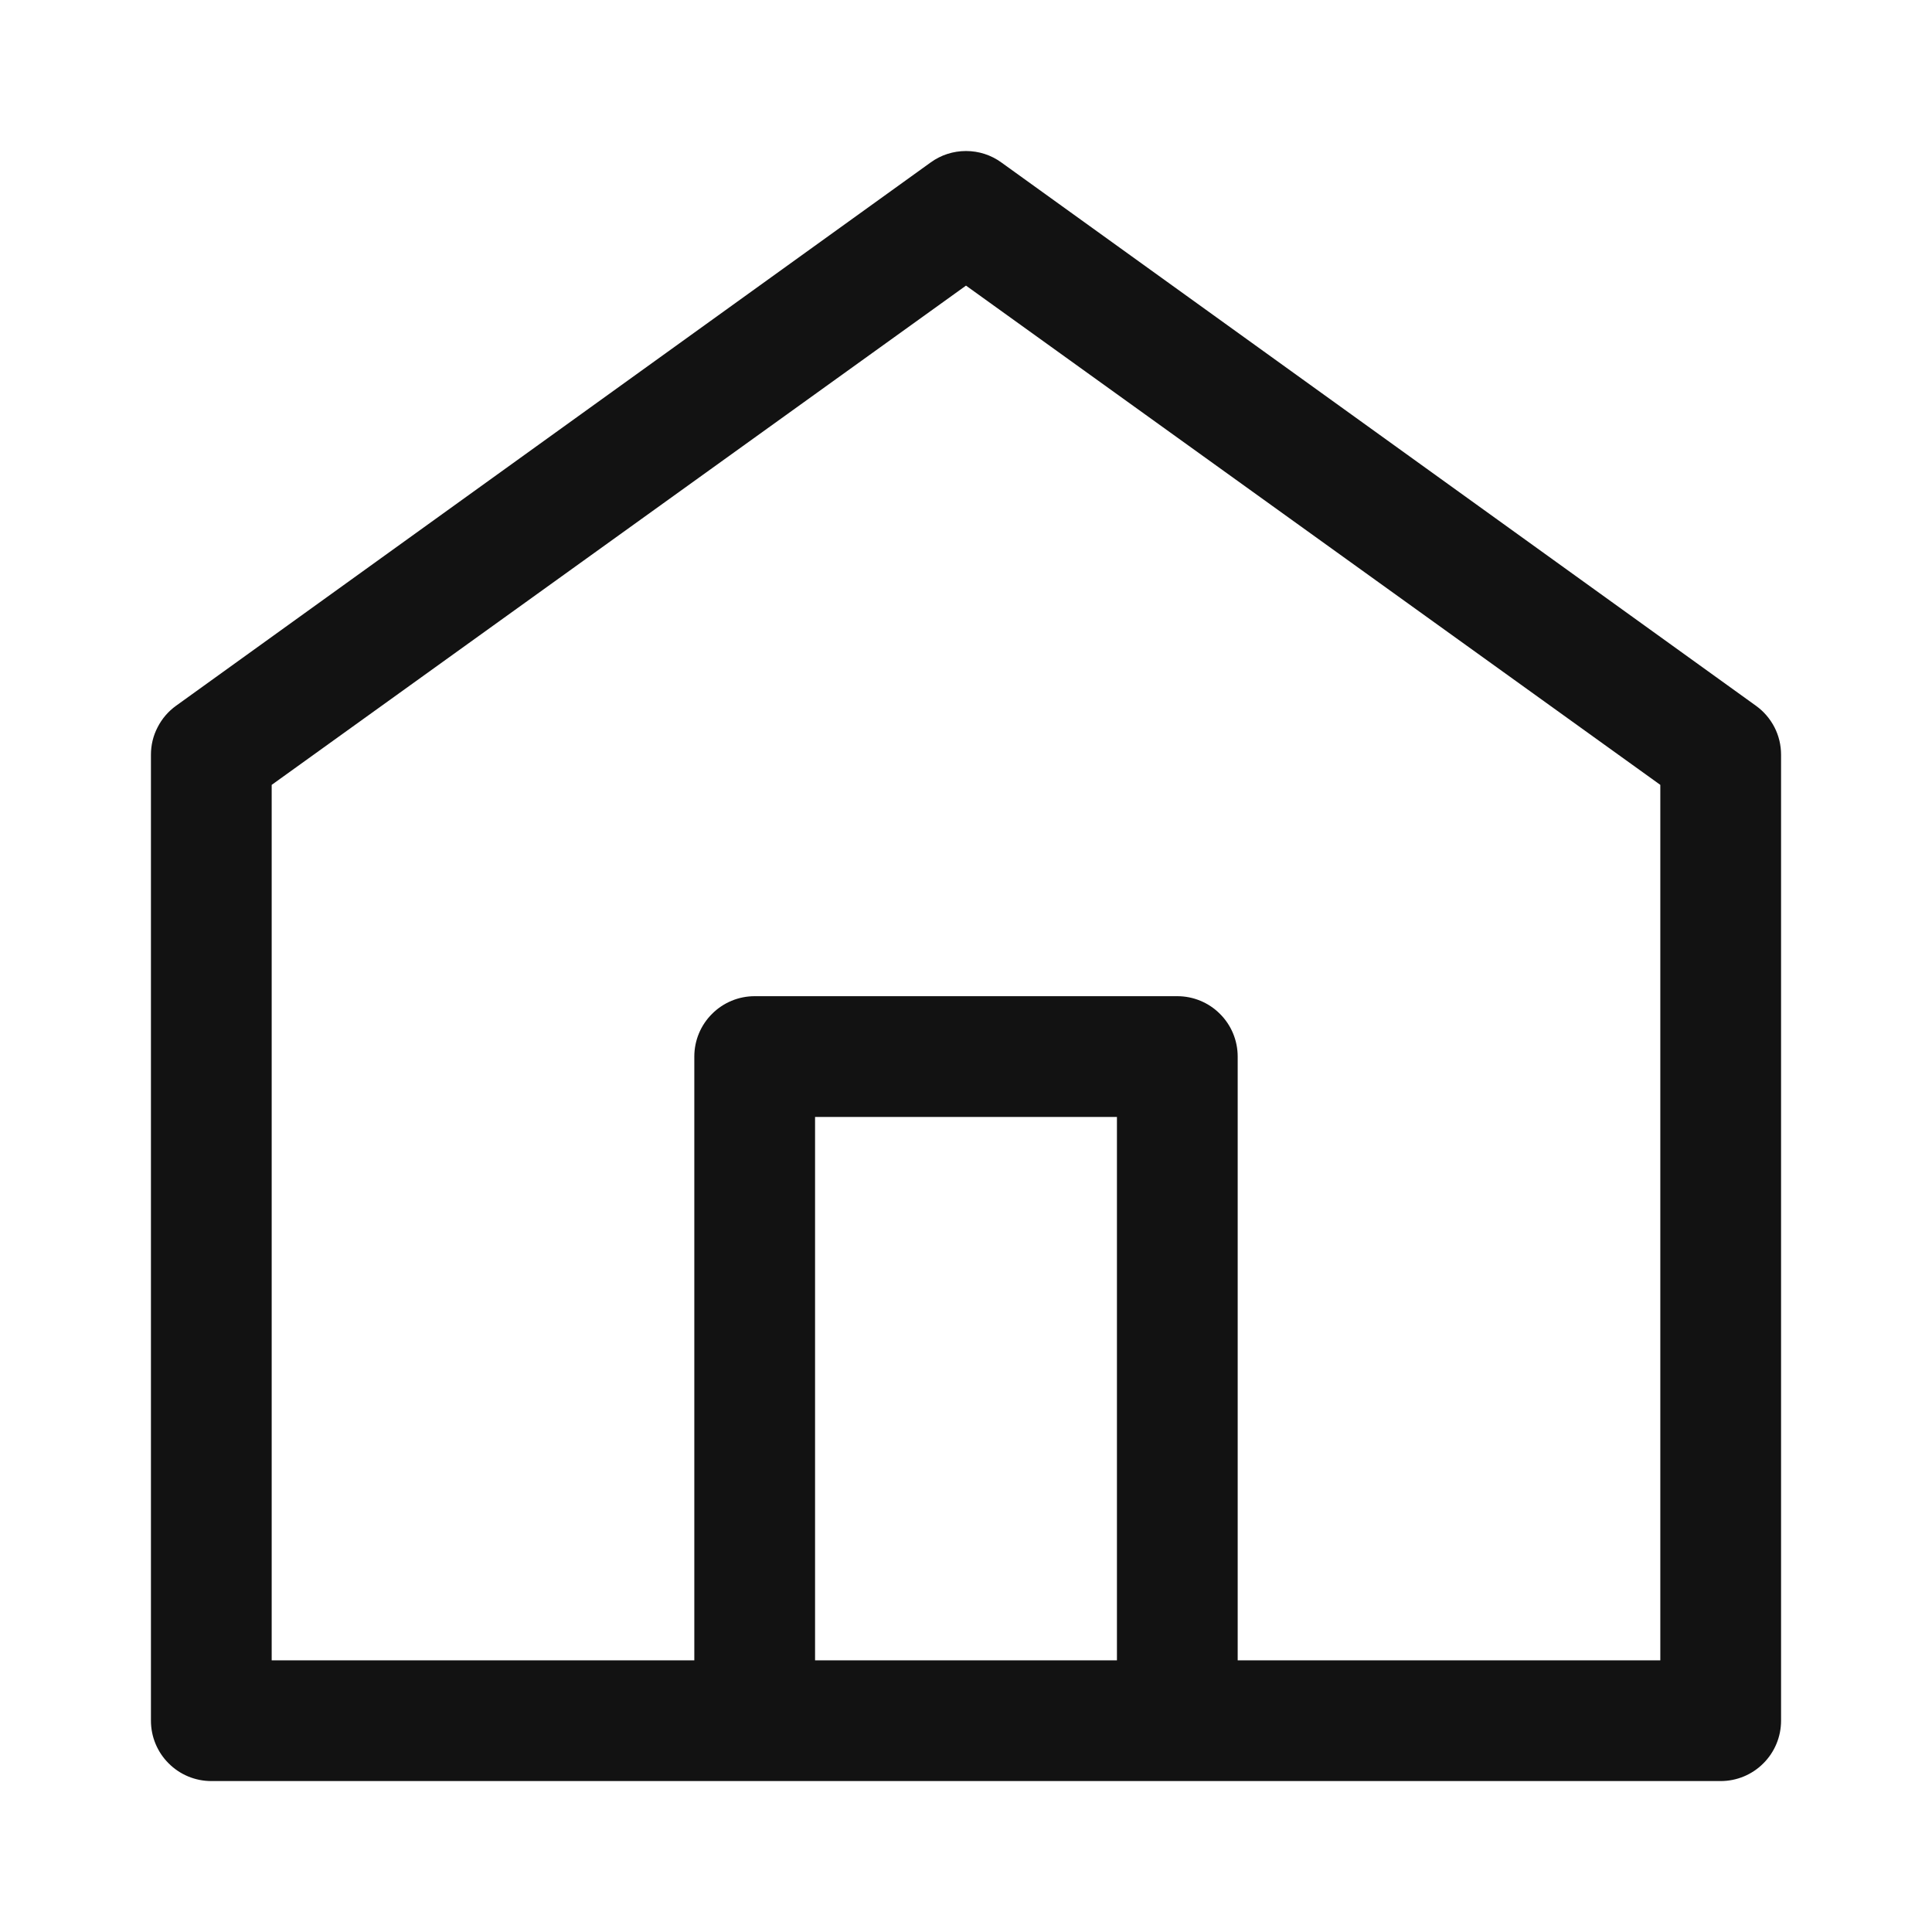 <svg width="24" height="24" viewBox="0 0 24 24" fill="none" xmlns="http://www.w3.org/2000/svg">
<path d="M21.814 8.768L12.439 2.018C12.311 1.925 12.158 1.876 12 1.876C11.842 1.876 11.689 1.925 11.561 2.018L2.186 8.768C2.09 8.837 2.012 8.928 1.958 9.034C1.903 9.139 1.875 9.256 1.875 9.375V21.375C1.875 21.574 1.954 21.765 2.095 21.905C2.235 22.046 2.426 22.125 2.625 22.125H21.375C21.574 22.125 21.765 22.046 21.905 21.905C22.046 21.765 22.125 21.574 22.125 21.375V9.375C22.125 9.256 22.097 9.139 22.043 9.034C21.988 8.928 21.91 8.837 21.814 8.768ZM13.875 20.625H10.125V13.875H13.875V20.625ZM20.625 20.625H15.375V13.125C15.375 12.926 15.296 12.735 15.155 12.595C15.015 12.454 14.824 12.375 14.625 12.375H9.375C9.176 12.375 8.985 12.454 8.845 12.595C8.704 12.735 8.625 12.926 8.625 13.125V20.625H3.375V9.75L12 3.548L20.625 9.75V20.625Z" fill="#121212"/>
</svg>
